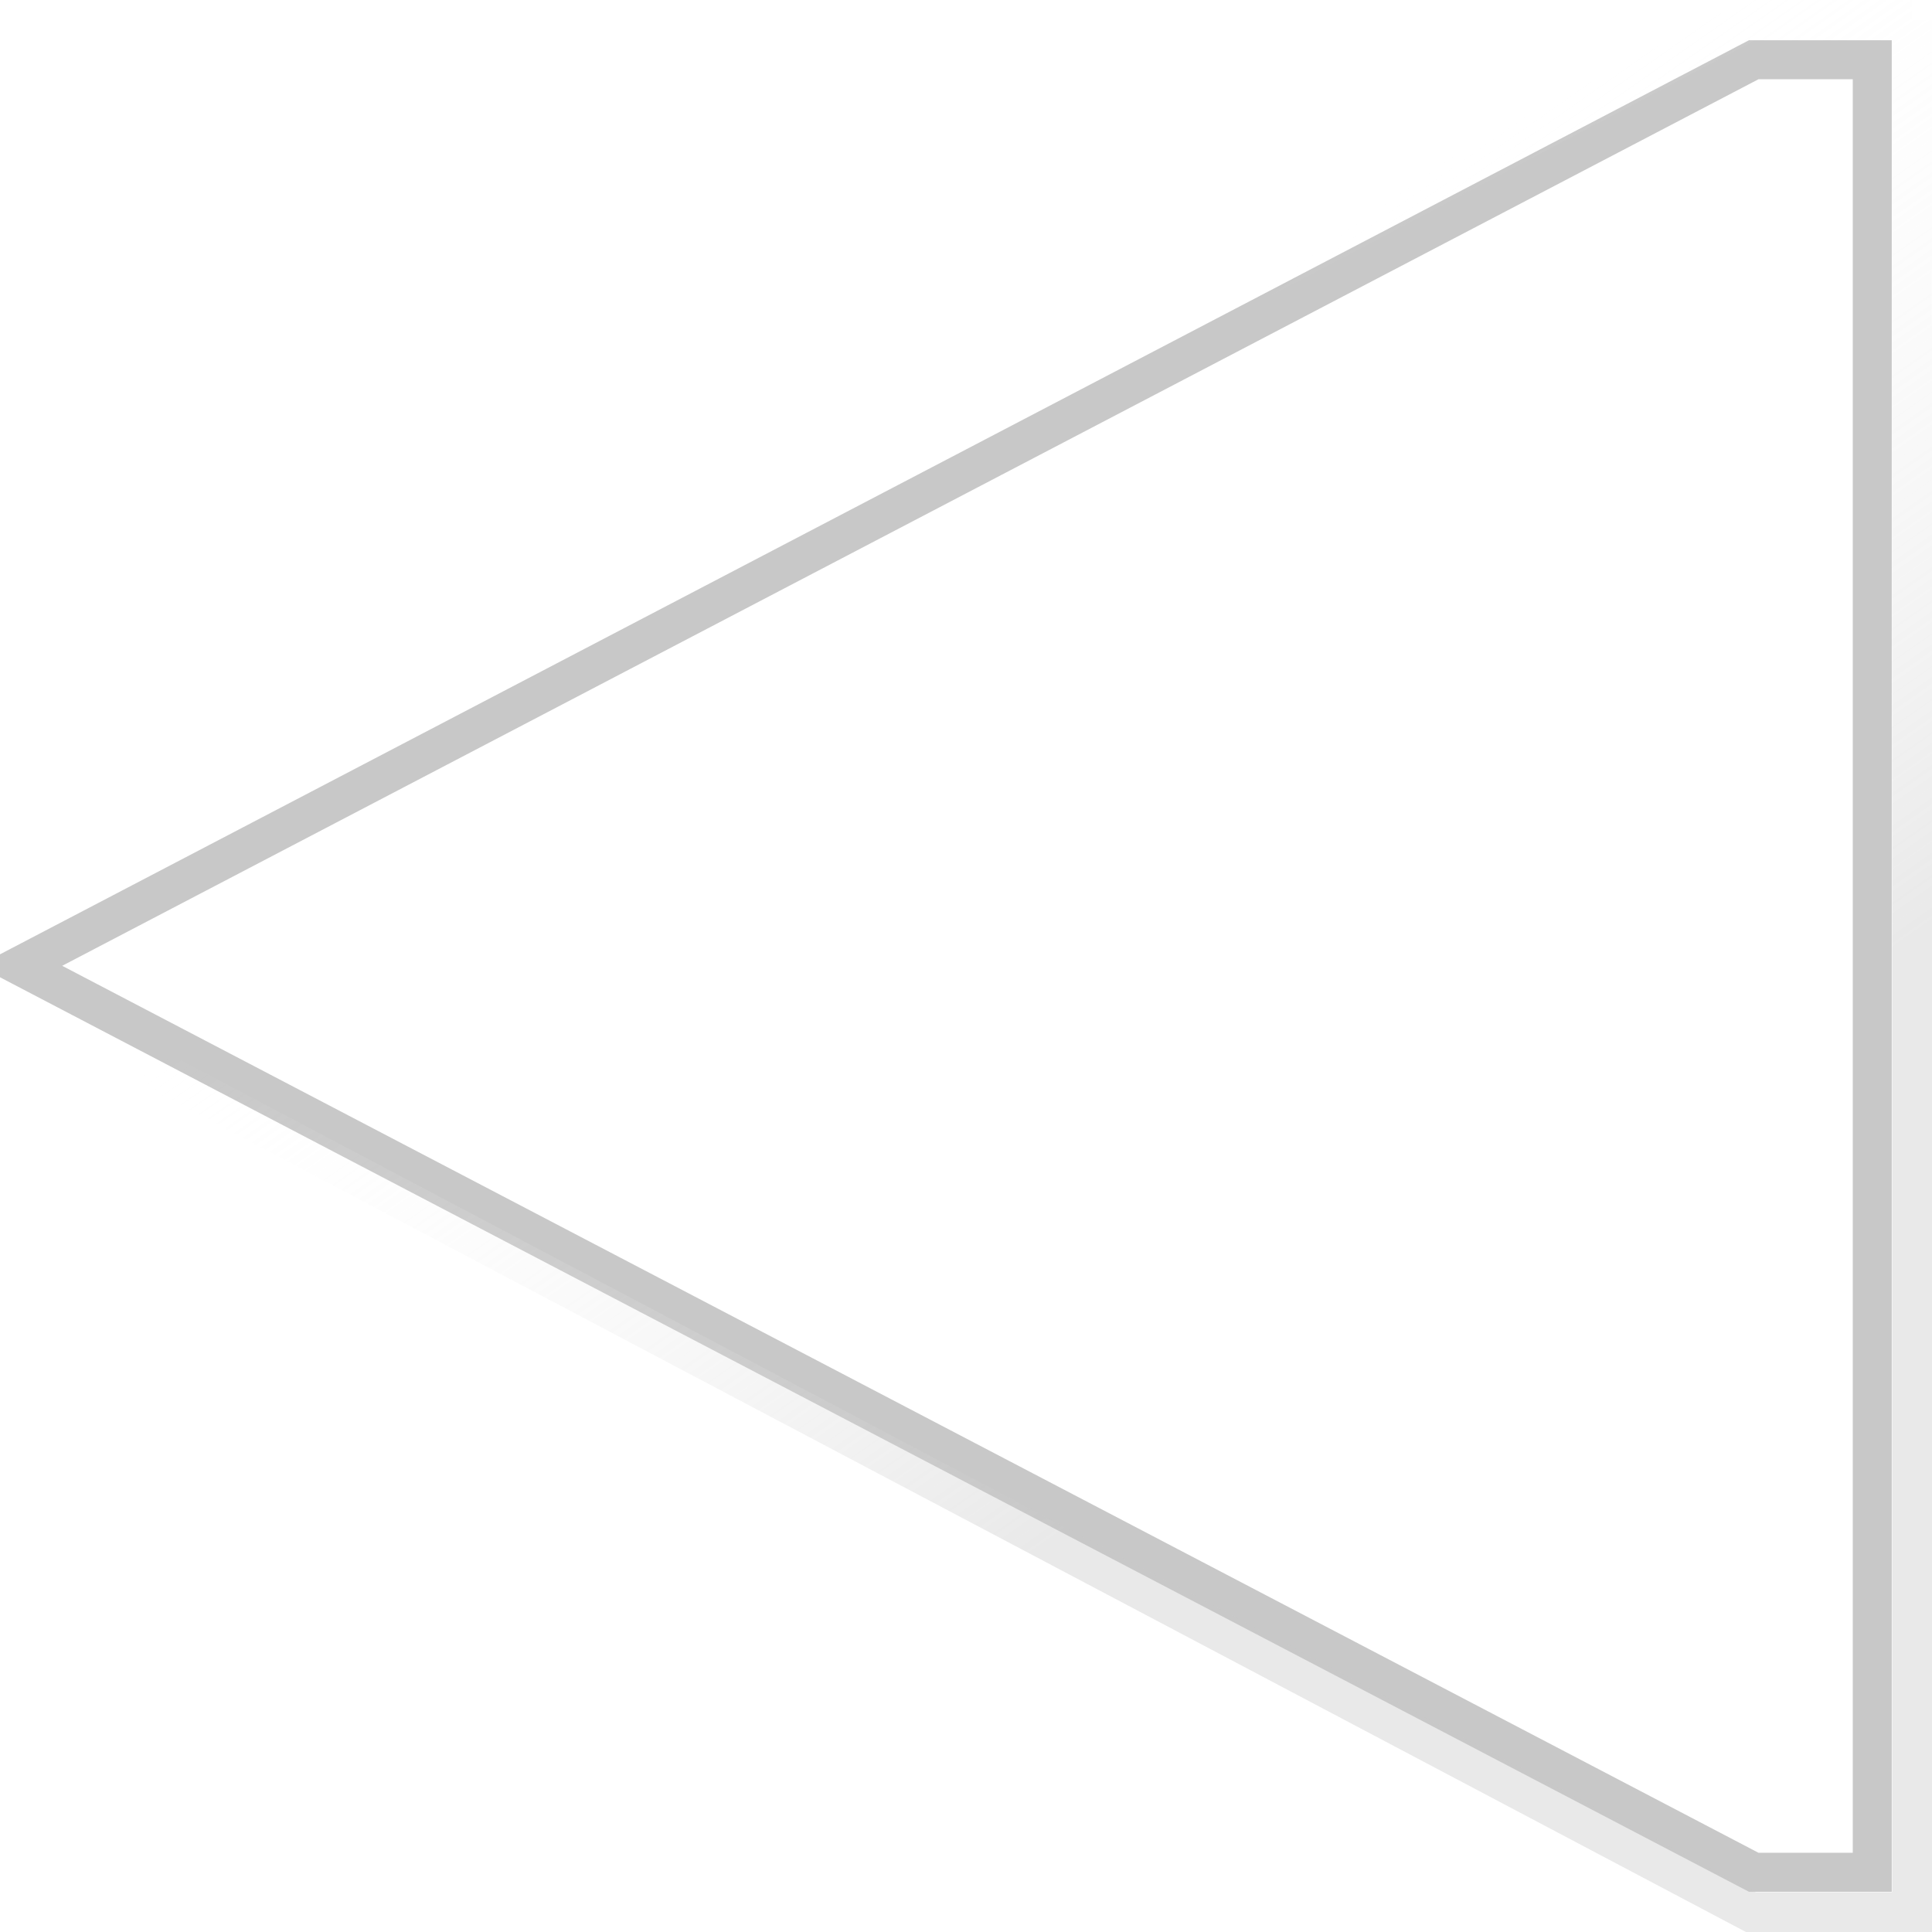 <?xml version="1.0" encoding="UTF-8" standalone="no"?>
<!-- Created with Inkscape (http://www.inkscape.org/) -->

<svg
   xmlns:dc="http://purl.org/dc/elements/1.1/"
   xmlns:cc="http://creativecommons.org/ns#"
   xmlns:rdf="http://www.w3.org/1999/02/22-rdf-syntax-ns#"
   xmlns:svg="http://www.w3.org/2000/svg"
   xmlns="http://www.w3.org/2000/svg"
   xmlns:xlink="http://www.w3.org/1999/xlink"
   xmlns:sodipodi="http://sodipodi.sourceforge.net/DTD/sodipodi-0.dtd"
   xmlns:inkscape="http://www.inkscape.org/namespaces/inkscape"
   width="96"
   height="96"
   id="svg2"
   version="1.1"
   inkscape:version="0.47 r22583"
   sodipodi:docname="level_caret_balloon.svg"
   inkscape:export-filename="/Users/robin/Subalpine/AndroidStudio/riverflows/RiverFlows/App/ressrc/level_caret_balloon.png"
   inkscape:export-xdpi="90"
   inkscape:export-ydpi="90">
  <defs
     id="defs4">
    <linearGradient
       id="linearGradient3626">
      <stop
         style="stop-color:#c8c8c8;stop-opacity:1;"
         offset="0"
         id="stop3628" />
      <stop
         style="stop-color:#ffffff;stop-opacity:0;"
         offset="1"
         id="stop3630" />
    </linearGradient>
    <inkscape:perspective
       sodipodi:type="inkscape:persp3d"
       inkscape:vp_x="0 : 526.18109 : 1"
       inkscape:vp_y="0 : 1000 : 0"
       inkscape:vp_z="744.09448 : 526.18109 : 1"
       inkscape:persp3d-origin="372.04724 : 350.78739 : 1"
       id="perspective10" />
    <linearGradient
       inkscape:collect="always"
       xlink:href="#linearGradient3626"
       id="linearGradient3632"
       x1="73.354"
       y1="1018.022"
       x2="46.995"
       y2="980.46"
       gradientUnits="userSpaceOnUse"
       gradientTransform="matrix(0.99,0,0,0.99,0.495,10.351)" />
  </defs>
  <sodipodi:namedview
     id="base"
     pagecolor="#000000"
     bordercolor="#666666"
     borderopacity="1.0"
     inkscape:pageopacity="0"
     inkscape:pageshadow="2"
     inkscape:zoom="3.4802131"
     inkscape:cx="49.103232"
     inkscape:cy="47.515801"
     inkscape:document-units="px"
     inkscape:current-layer="layer1"
     showgrid="false"
     inkscape:window-width="829"
     inkscape:window-height="600"
     inkscape:window-x="169"
     inkscape:window-y="49"
     inkscape:window-maximized="0" />
  <g
     inkscape:label="Layer 1"
     inkscape:groupmode="layer"
     id="layer1"
     transform="translate(0,-956.362)">
    <path
       style="fill:none;stroke:#c8c8c8;stroke-width:1.937;stroke-linecap:butt;stroke-linejoin:miter;stroke-miterlimit:4;stroke-opacity:1;stroke-dasharray:none"
       d="m 93.031,959.331 -5.89,0 L 1,1004.352 l 86.141,45.042 5.89,0 0,-90.063 z"
       id="path3622"
       sodipodi:nodetypes="cccccc" />
    <path
       sodipodi:nodetypes="cccccc"
       id="path3624"
       d="m 95.01,957.352 -8.01,3e-4 -89,46.999 89,47.021 8.01,3e-4 0,-94.021 z"
       style="fill:none;stroke:url(#linearGradient3632);stroke-width:1.979;stroke-linecap:butt;stroke-linejoin:miter;stroke-miterlimit:4;stroke-opacity:0.399;stroke-dasharray:none" />
  </g>
</svg>
